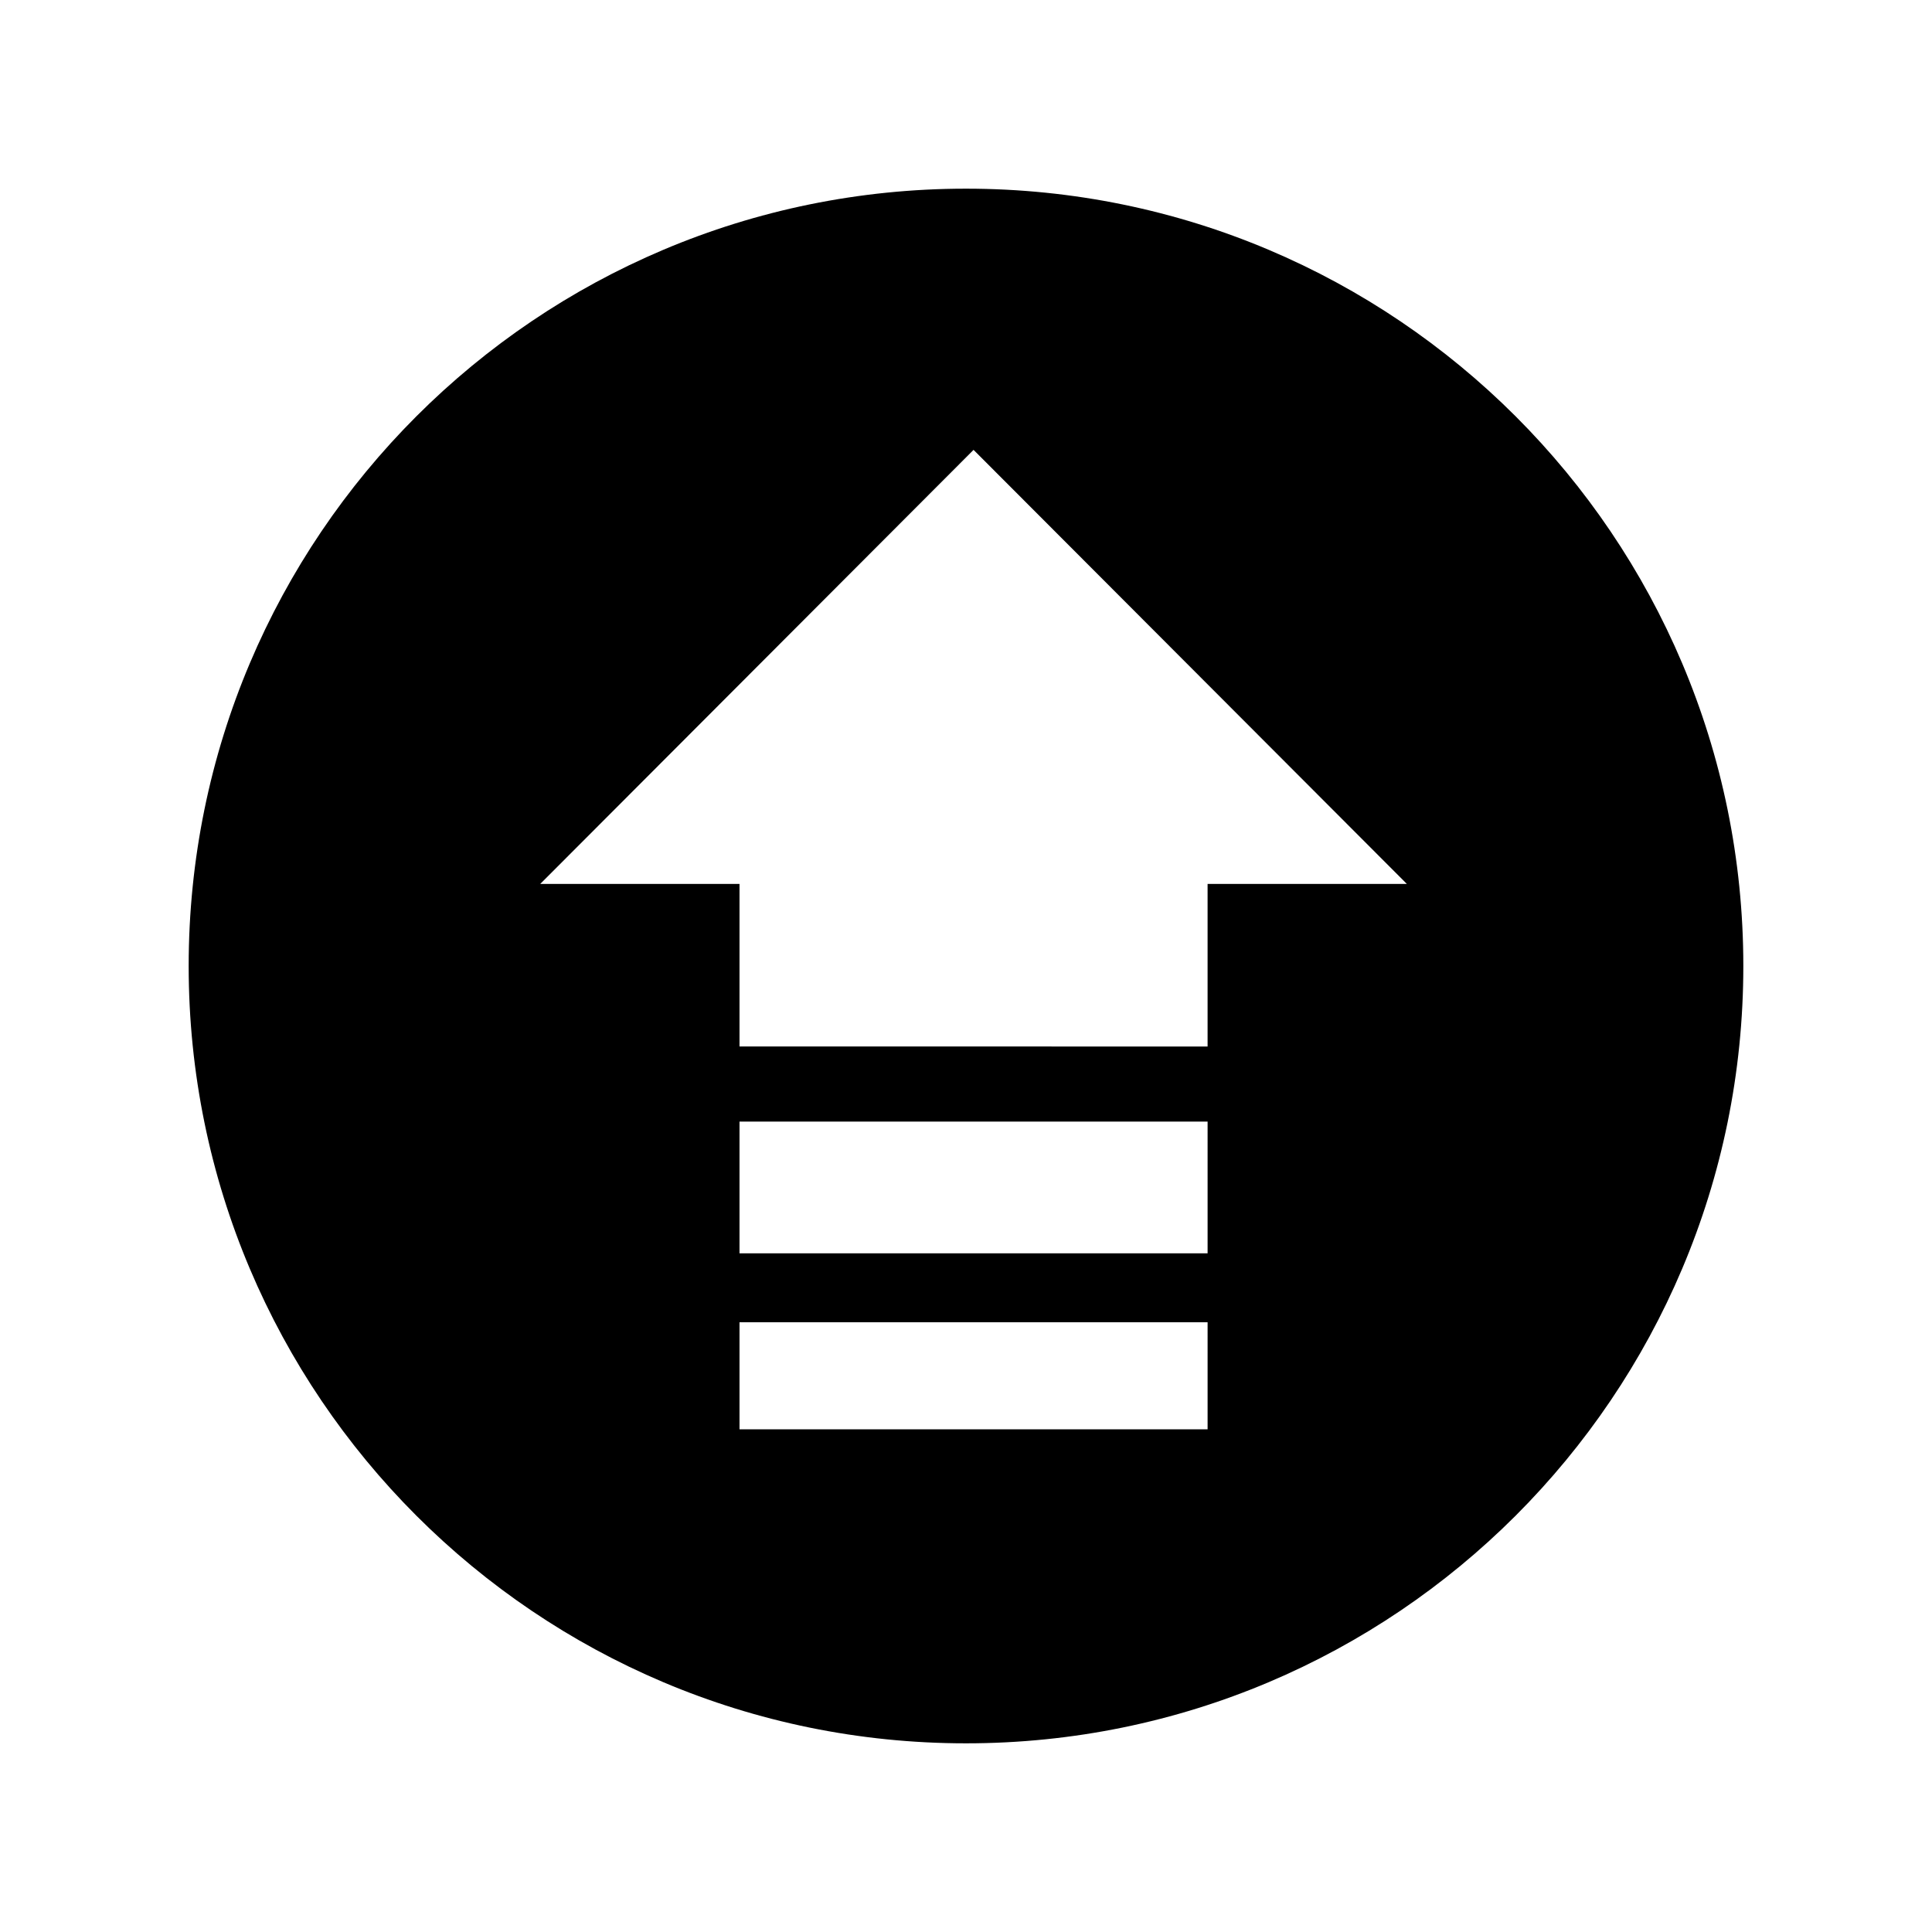 <?xml version="1.0" encoding="utf-8"?>


<!-- The icon can be used freely in both personal and commercial projects with no attribution required, but always appreciated. 
You may NOT sub-license, resell, rent, redistribute or otherwise transfer the icon without express written permission from iconmonstr.com -->


<!DOCTYPE svg PUBLIC "-//W3C//DTD SVG 1.1//EN" "http://www.w3.org/Graphics/SVG/1.1/DTD/svg11.dtd">

<svg version="1.1" xmlns="http://www.w3.org/2000/svg" xmlns:xlink="http://www.w3.org/1999/xlink" x="0px" y="0px"

	 width="512px" height="512px" viewBox="0 0 512 512" enable-background="new 0 0 512 512" xml:space="preserve">

<path id="upload-8-icon" d="M256,462c113.771,0,206-92.229,206-206S369.771,50,256,50S50,142.229,50,256S142.229,462,256,462z

	 M320.025,378.78H195.975v-28.367h124.051V378.78z M320.025,332.143H195.975v-34.909h124.051V332.143z M258.002,119.22

	l114.834,115.035h-52.811v43.078H195.975v-43.078h-52.811L258.002,119.22z"/>

</svg>


